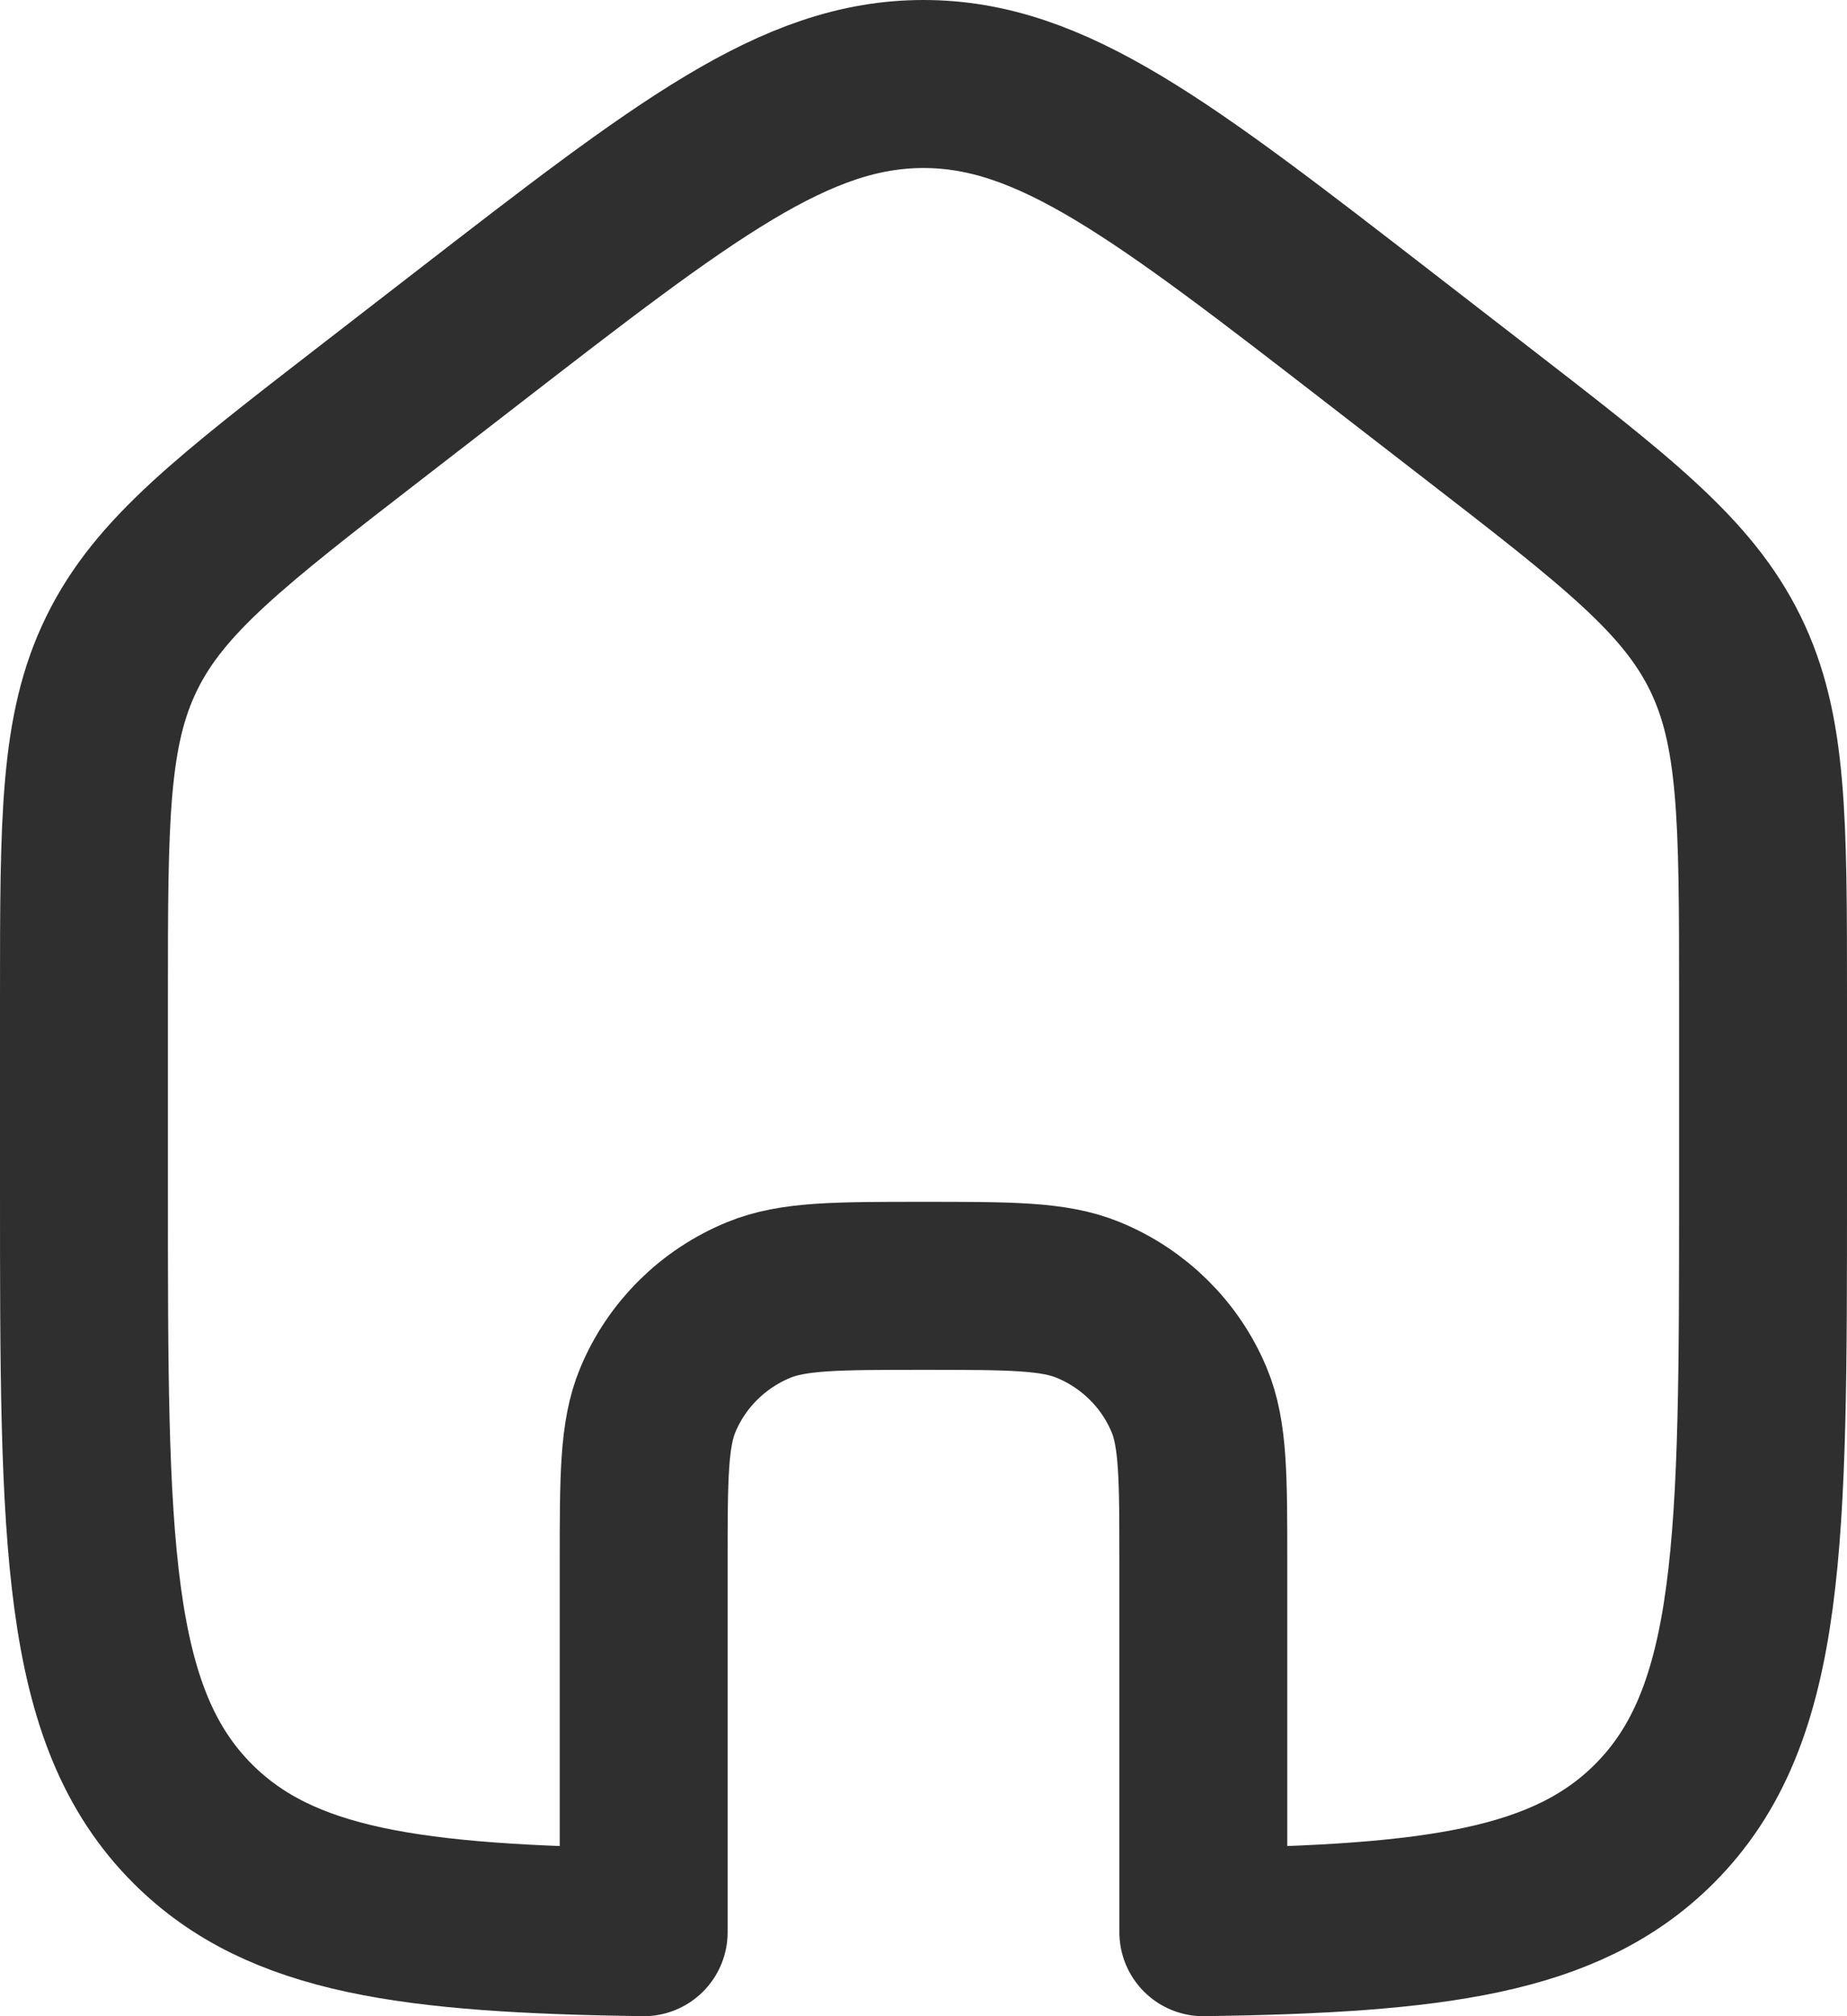 <svg width="22" height="24" viewBox="0 0 22 24" fill="none" xmlns="http://www.w3.org/2000/svg">
<path d="M5.543 4.04L4.432 4.899C2.746 6.202 1.904 6.853 1.452 7.772C1 8.69 1 9.751 1 11.873V14.174C1 18.339 1 20.422 2.302 21.716C3.35 22.757 4.912 22.96 7.667 23V18.606C7.667 17.581 7.667 17.069 7.836 16.664C8.061 16.125 8.494 15.697 9.038 15.474C9.447 15.306 9.965 15.306 11 15.306C12.035 15.306 12.553 15.306 12.962 15.474C13.506 15.697 13.939 16.125 14.164 16.664C14.333 17.069 14.333 17.581 14.333 18.606V23C17.088 22.96 18.65 22.757 19.698 21.716C21 20.422 21 18.339 21 14.174V11.873C21 9.751 21 8.69 20.548 7.772C20.096 6.853 19.254 6.202 17.568 4.899L16.457 4.04C13.836 2.013 12.525 1 11 1C9.475 1 8.164 2.013 5.543 4.04Z" stroke="#2F2F2F" stroke-width="2" stroke-linejoin="round"/>
</svg>

